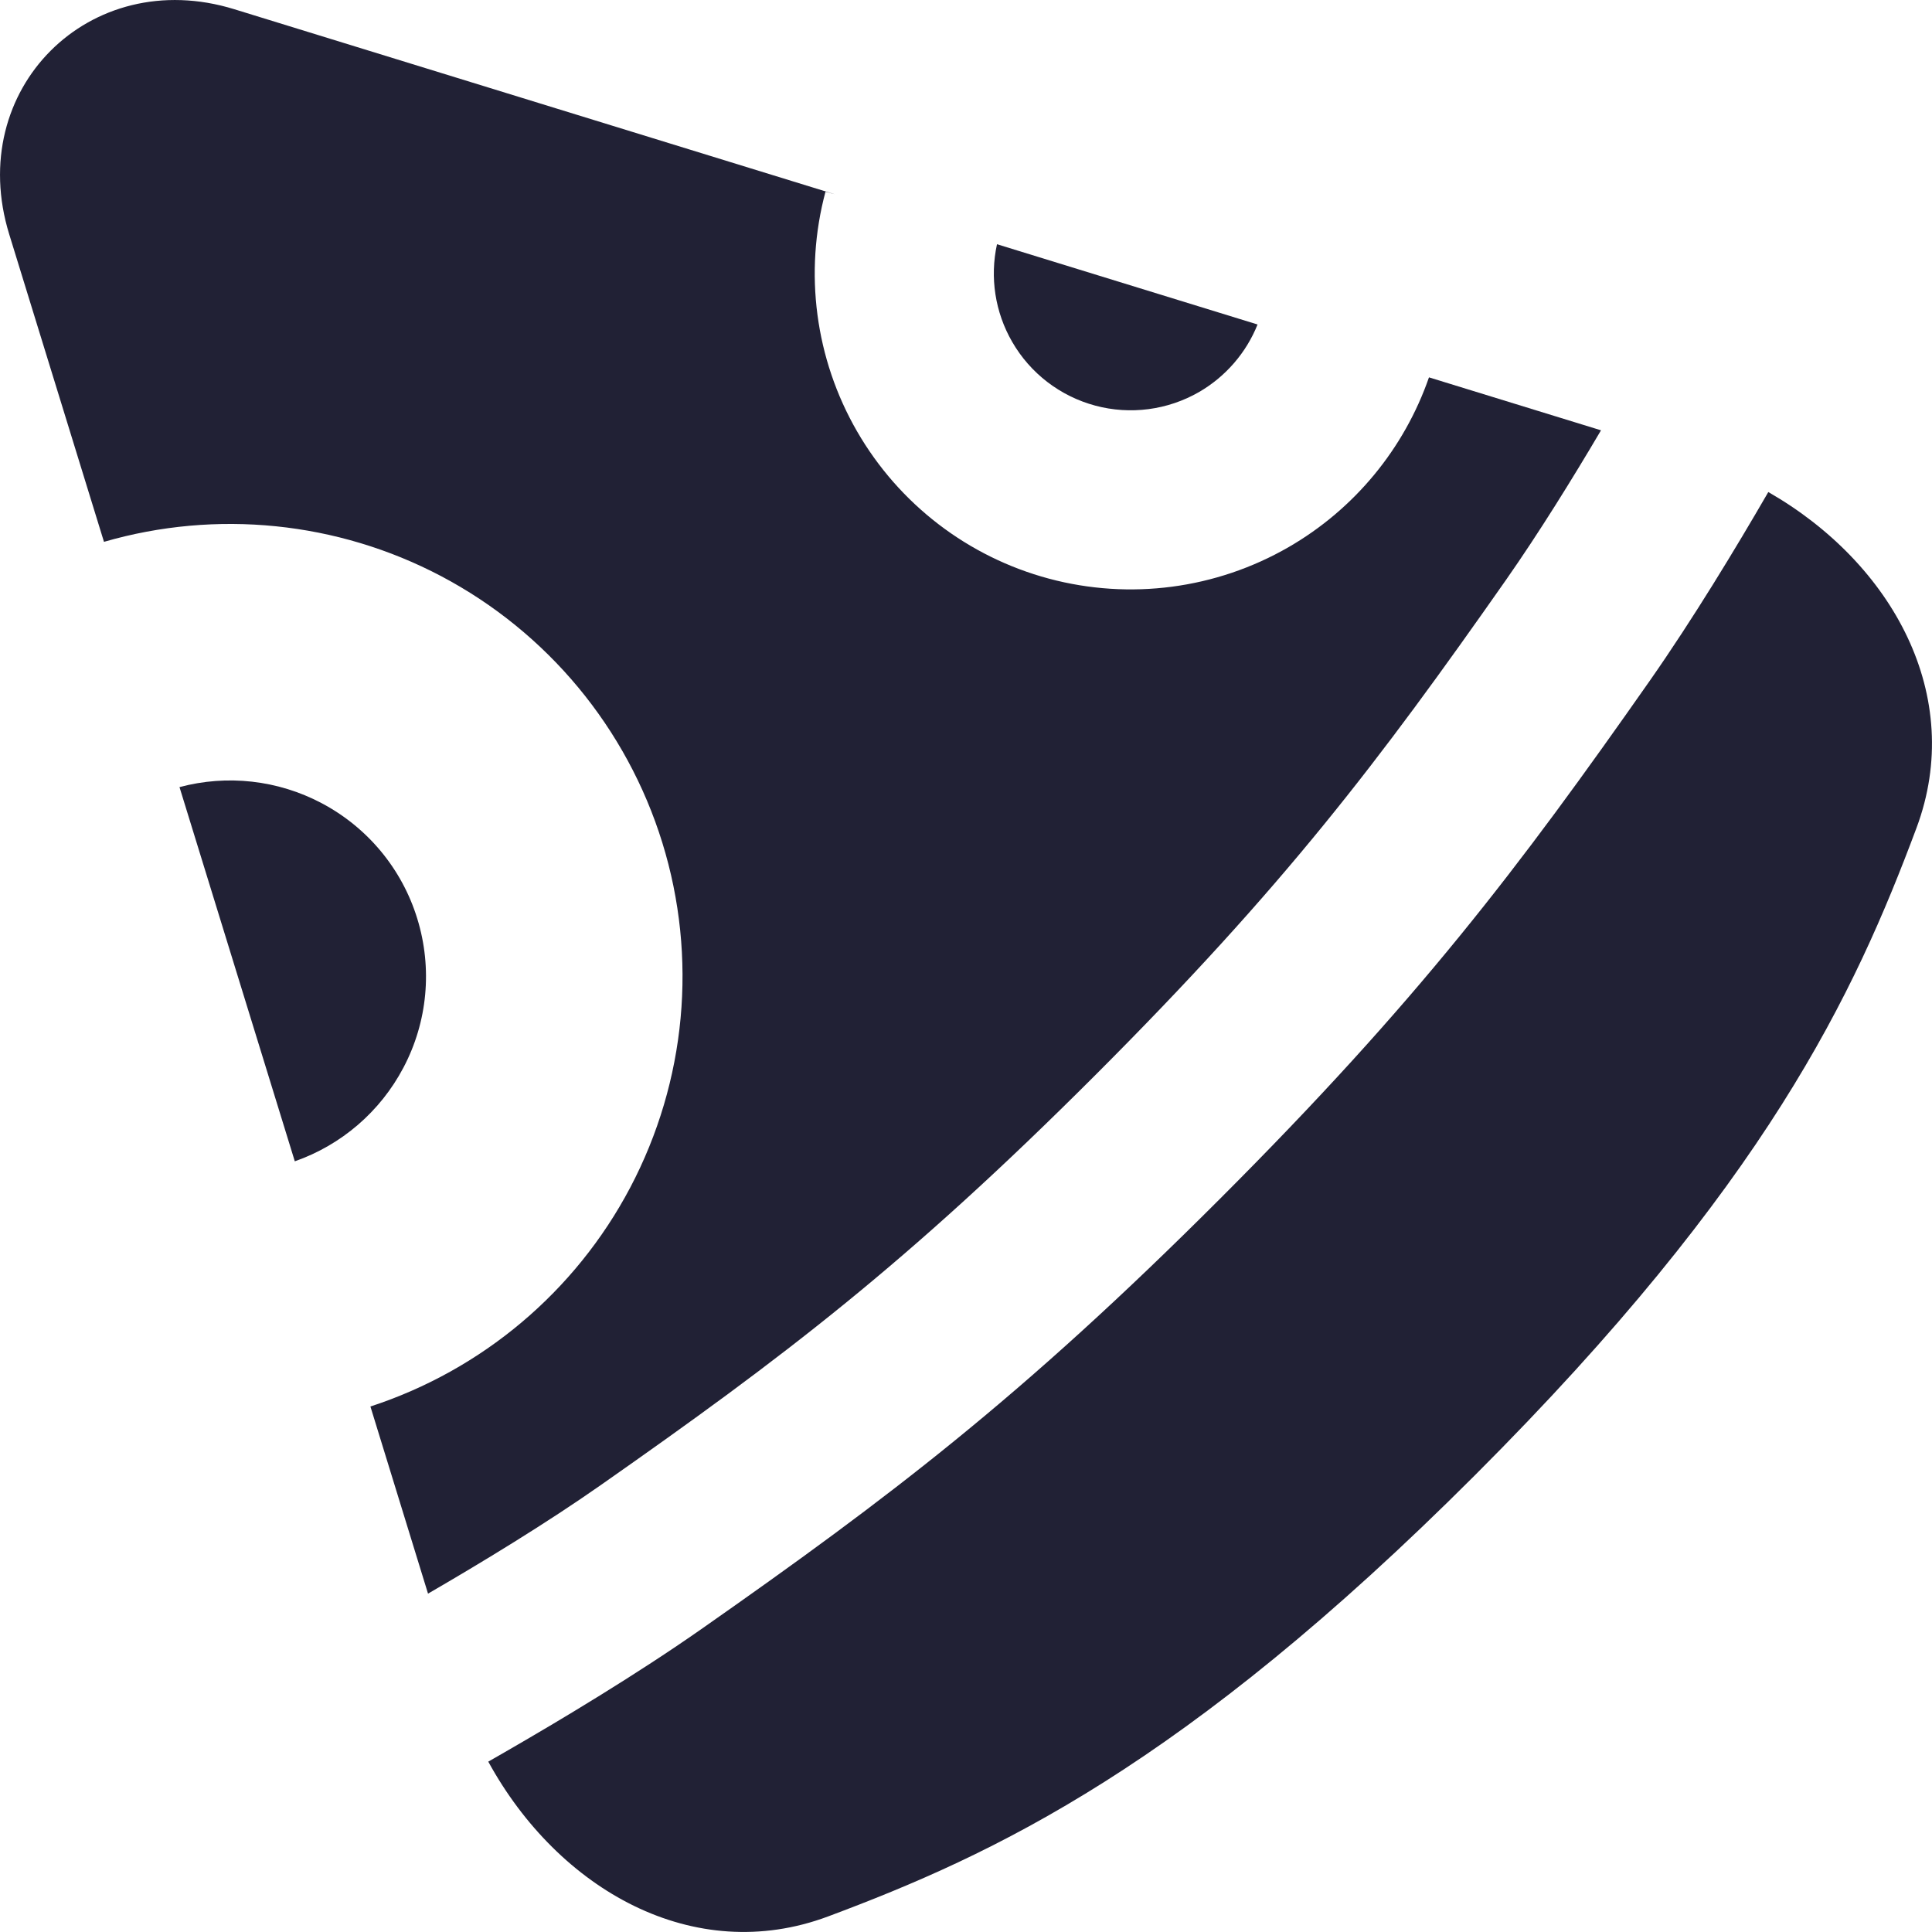 <svg xmlns="http://www.w3.org/2000/svg" width="22" height="22" viewBox="0 0 22 22">
  <defs/>
  <path fill="#212135" d="M4.874,18.147 C5.488,17.791 6.22,17.346 6.838,16.913 C8.921,15.454 10.328,14.387 12.476,12.239 C14.624,10.09 15.692,8.683 17.151,6.601 C17.523,6.069 17.905,5.453 18.231,4.9 L16.272,4.297 C15.99,5.109 15.424,5.797 14.674,6.23 C13.847,6.707 12.866,6.836 11.944,6.589 C11.022,6.342 10.237,5.739 9.76,4.913 C9.283,4.087 9.153,3.105 9.4,2.183 L9.506,2.212 L2.668,0.105 C1.019,-0.404 -0.404,1.019 0.105,2.668 L1.184,6.17 C2.465,5.799 3.842,5.938 5.024,6.561 C6.232,7.199 7.138,8.29 7.542,9.596 C7.946,10.901 7.814,12.313 7.177,13.522 C6.552,14.707 5.49,15.601 4.218,16.016 L4.874,18.147 Z"/>
  <path fill="#212135" d="M3.357,13.224 C3.888,13.038 4.33,12.658 4.593,12.159 C4.87,11.636 4.926,11.024 4.751,10.459 C4.577,9.893 4.184,9.421 3.661,9.145 C3.163,8.882 2.586,8.818 2.044,8.963 L3.357,13.224 Z"/>
  <path fill="#212135" d="M11.353,2.781 L14.32,3.695 C14.191,4.017 13.957,4.288 13.654,4.464 C13.296,4.67 12.871,4.726 12.472,4.619 C12.073,4.512 11.732,4.251 11.526,3.893 C11.331,3.556 11.27,3.159 11.353,2.781 Z"/>
  <path fill="#212135" d="M20.136,5.603 C19.764,6.246 19.277,7.05 18.789,7.748 C17.287,9.892 16.146,11.397 13.89,13.653 C11.635,15.908 10.13,17.049 7.986,18.551 C7.25,19.066 6.396,19.579 5.738,19.958 C5.677,19.993 5.618,20.027 5.56,20.06 C6.36,21.521 7.901,22.394 9.429,21.823 C11.321,21.116 13.479,20.115 16.797,16.797 C20.115,13.479 21.116,11.321 21.823,9.429 C22.384,7.928 21.552,6.414 20.136,5.603 Z"/>
</svg>

